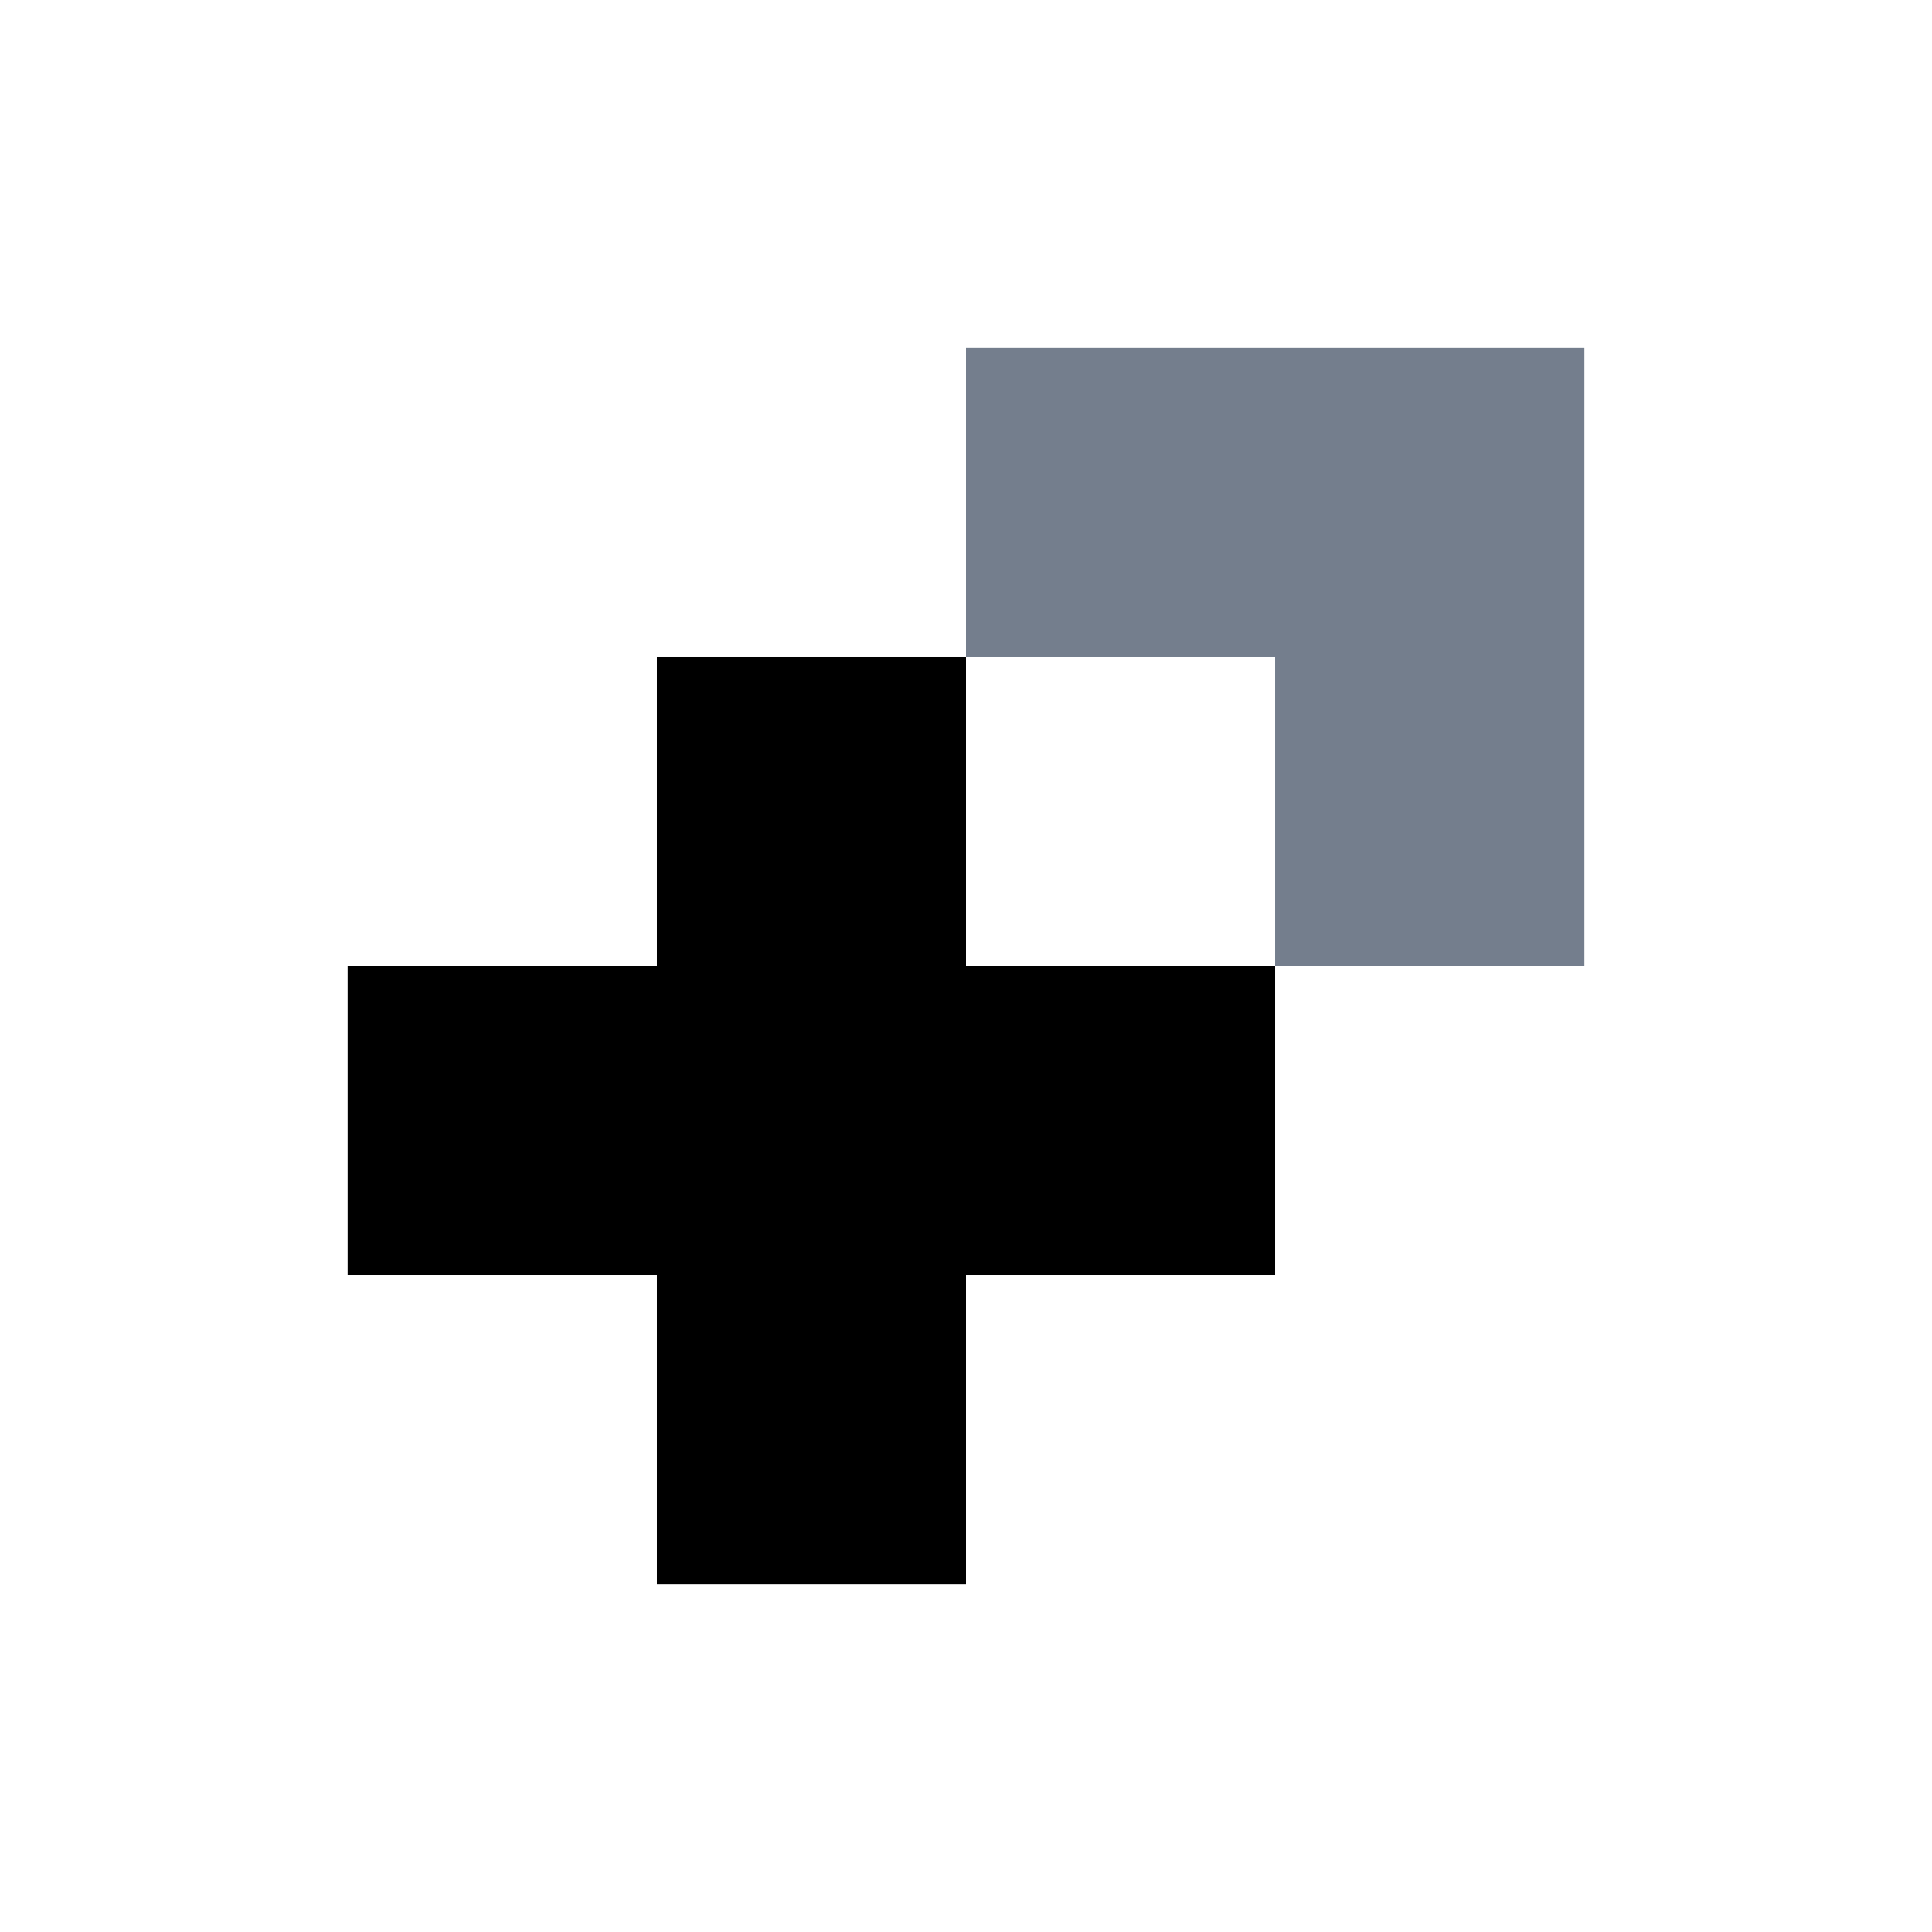 <svg width="200" height="200" viewBox="0 0 200 200" fill="none" xmlns="http://www.w3.org/2000/svg">
<path d="M64 0H32V32H0V64H32V96H64V64H96V32H64V0Z" transform="translate(36 68)" fill="black"/>
<path d="M64 0H32H0V32H32V64H64V32V0Z" transform="translate(100 36)" fill="#747E8D"/>
</svg>
